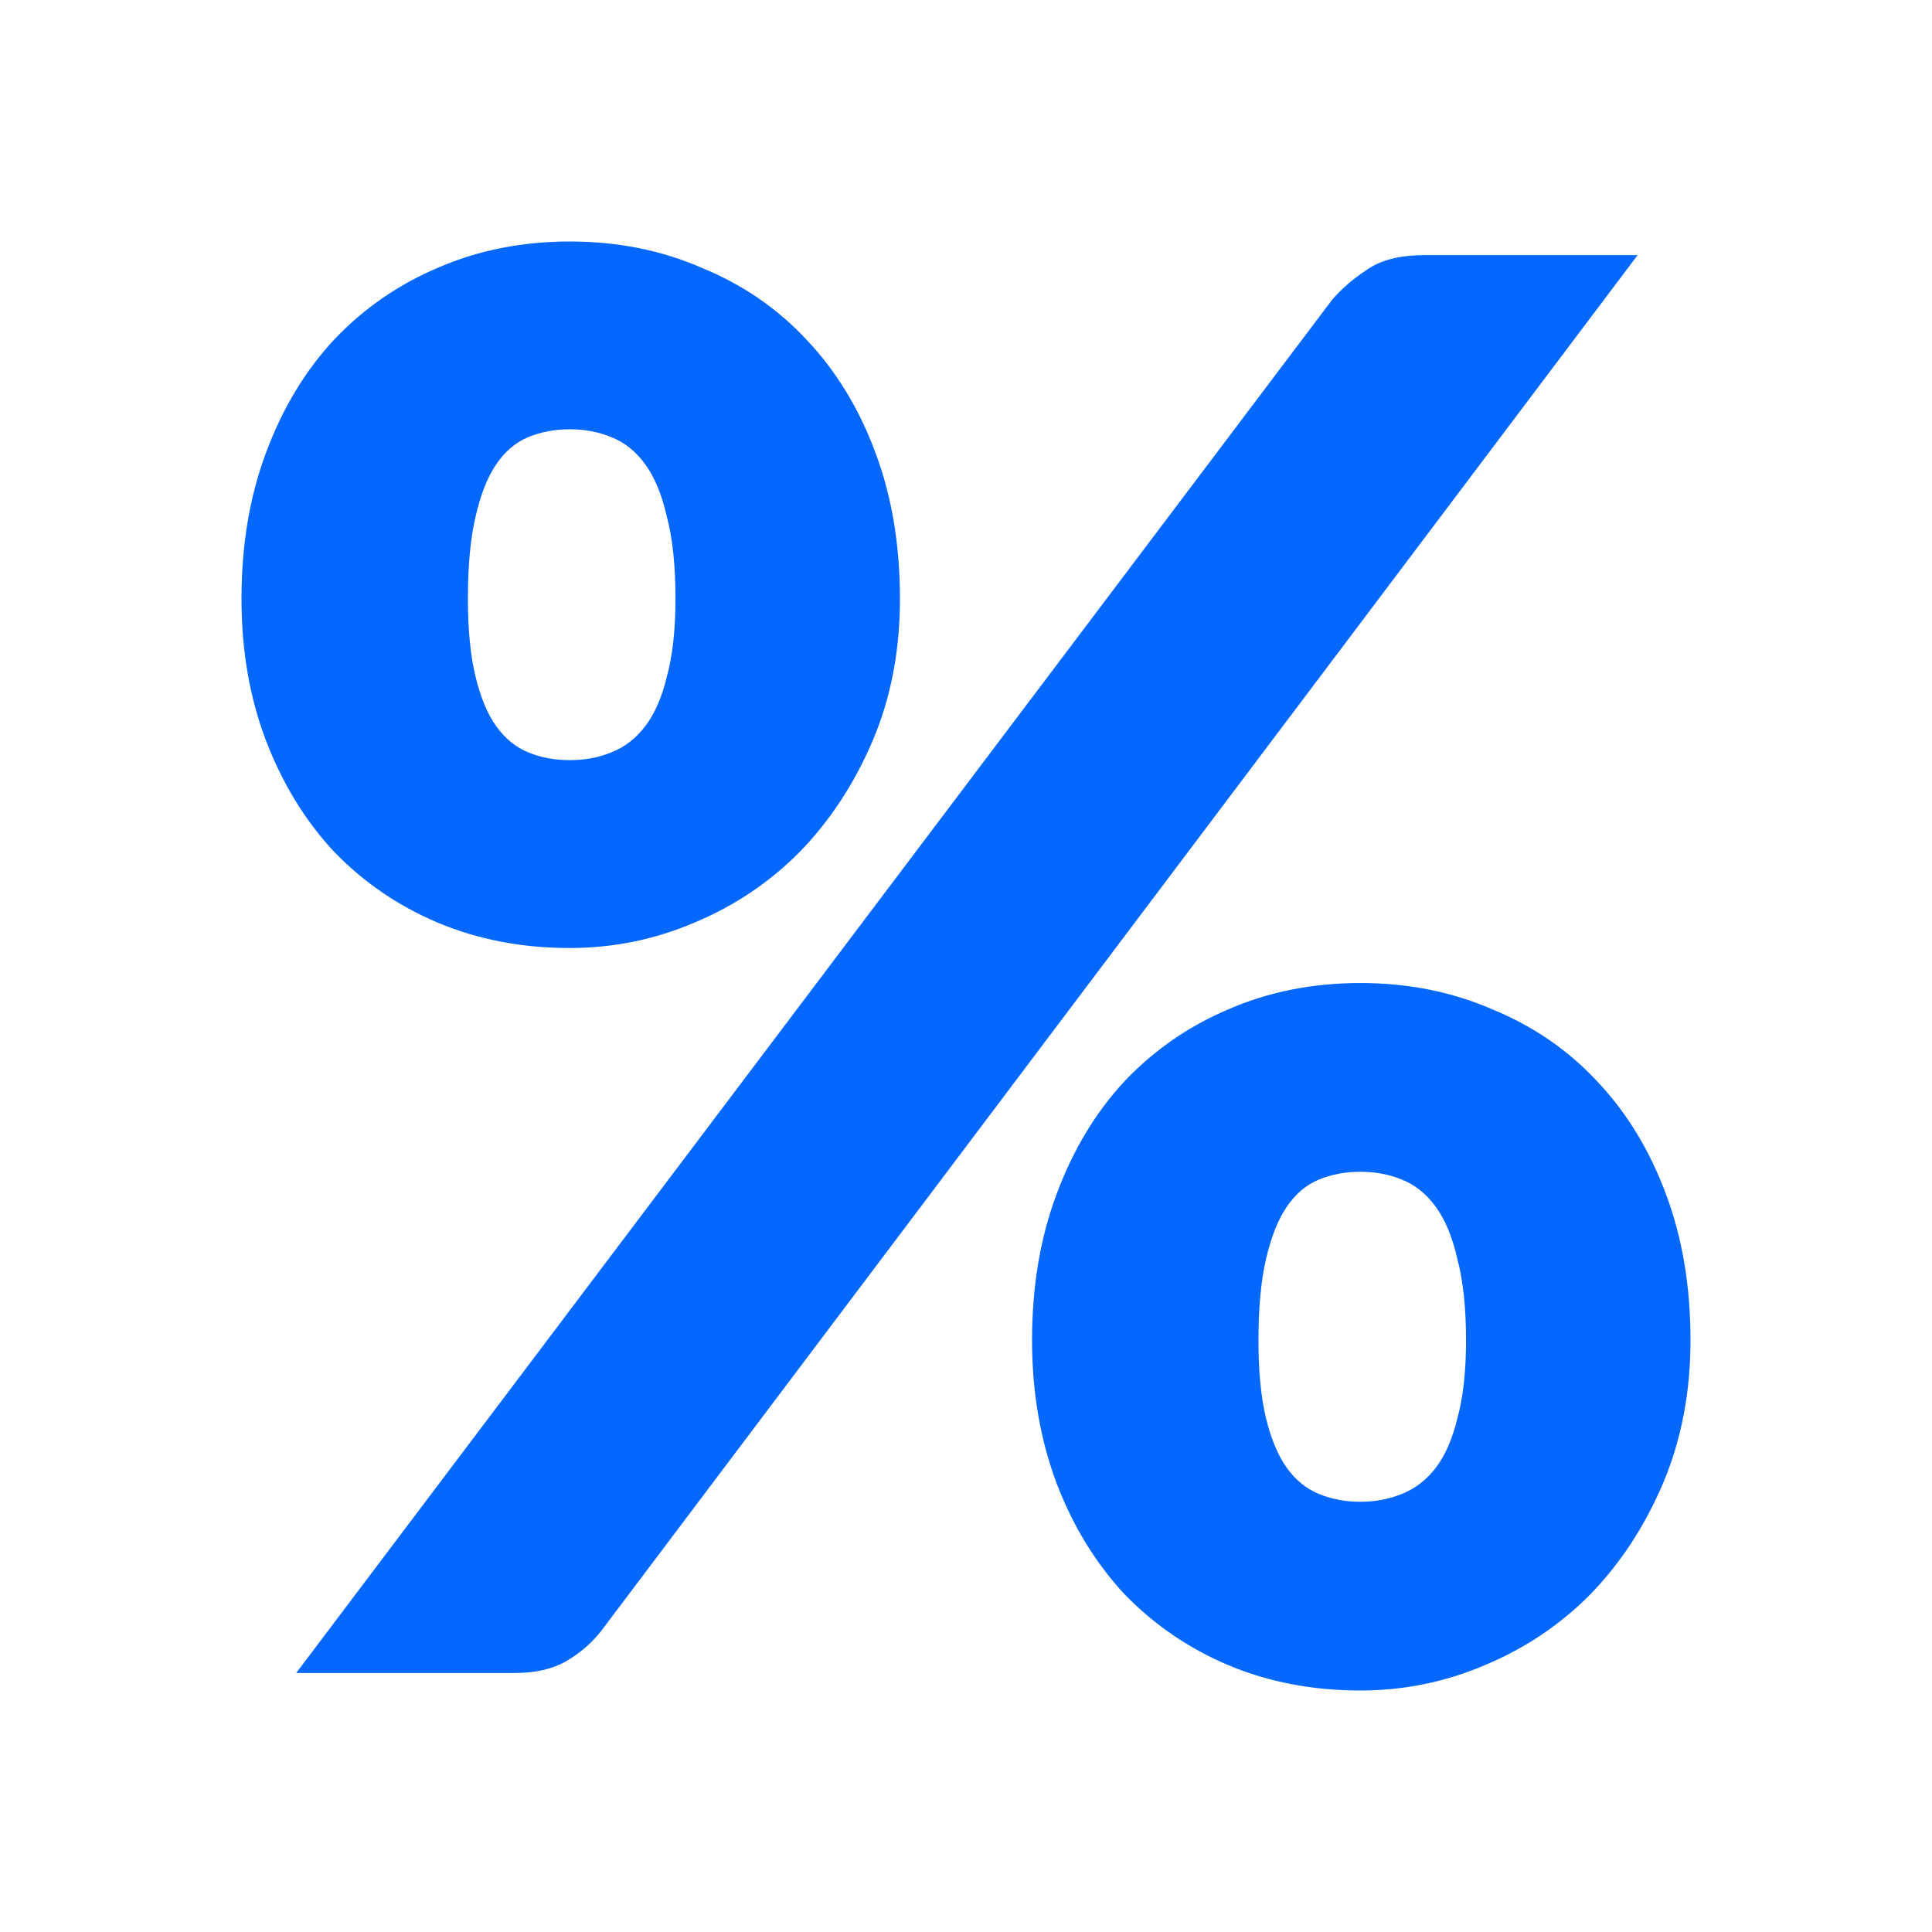 <svg width="16" height="16" viewBox="0 0 16 16" fill="none" xmlns="http://www.w3.org/2000/svg">
<path d="M7.453 4.958C7.453 5.388 7.378 5.78 7.227 6.134C7.076 6.489 6.875 6.795 6.625 7.053C6.375 7.306 6.083 7.502 5.75 7.641C5.422 7.781 5.078 7.851 4.719 7.851C4.323 7.851 3.958 7.781 3.625 7.641C3.297 7.502 3.01 7.306 2.766 7.053C2.526 6.795 2.339 6.489 2.203 6.134C2.068 5.78 2 5.388 2 4.958C2 4.512 2.068 4.109 2.203 3.749C2.339 3.383 2.526 3.072 2.766 2.814C3.01 2.556 3.297 2.357 3.625 2.218C3.958 2.073 4.323 2 4.719 2C5.115 2 5.479 2.073 5.812 2.218C6.151 2.357 6.44 2.556 6.68 2.814C6.924 3.072 7.115 3.383 7.25 3.749C7.385 4.109 7.453 4.512 7.453 4.958ZM5.594 4.958C5.594 4.684 5.57 4.458 5.523 4.281C5.482 4.098 5.422 3.953 5.344 3.846C5.266 3.738 5.172 3.663 5.062 3.62C4.958 3.577 4.844 3.555 4.719 3.555C4.594 3.555 4.479 3.577 4.375 3.62C4.271 3.663 4.182 3.738 4.109 3.846C4.036 3.953 3.979 4.098 3.938 4.281C3.896 4.458 3.875 4.684 3.875 4.958C3.875 5.216 3.896 5.43 3.938 5.602C3.979 5.774 4.036 5.911 4.109 6.013C4.182 6.116 4.271 6.188 4.375 6.231C4.479 6.274 4.594 6.295 4.719 6.295C4.844 6.295 4.958 6.274 5.062 6.231C5.172 6.188 5.266 6.116 5.344 6.013C5.422 5.911 5.482 5.774 5.523 5.602C5.57 5.43 5.594 5.216 5.594 4.958ZM11.031 2.484C11.109 2.392 11.206 2.309 11.32 2.234C11.435 2.153 11.594 2.113 11.797 2.113H13.562L4.984 13.5C4.906 13.602 4.807 13.688 4.688 13.758C4.573 13.823 4.432 13.855 4.266 13.855H2.453L11.031 2.484ZM14 11.099C14 11.528 13.925 11.923 13.773 12.283C13.622 12.638 13.422 12.944 13.172 13.202C12.922 13.455 12.63 13.651 12.297 13.79C11.969 13.93 11.625 14 11.266 14C10.87 14 10.505 13.93 10.172 13.79C9.844 13.651 9.557 13.455 9.312 13.202C9.073 12.944 8.885 12.638 8.75 12.283C8.615 11.923 8.547 11.528 8.547 11.099C8.547 10.653 8.615 10.25 8.75 9.89C8.885 9.525 9.073 9.213 9.312 8.955C9.557 8.697 9.844 8.498 10.172 8.359C10.505 8.214 10.87 8.141 11.266 8.141C11.662 8.141 12.026 8.214 12.359 8.359C12.698 8.498 12.987 8.697 13.227 8.955C13.471 9.213 13.662 9.525 13.797 9.89C13.932 10.25 14 10.653 14 11.099ZM12.141 11.099C12.141 10.83 12.117 10.607 12.07 10.43C12.029 10.247 11.969 10.102 11.891 9.995C11.812 9.887 11.719 9.812 11.609 9.769C11.505 9.726 11.391 9.704 11.266 9.704C11.141 9.704 11.026 9.726 10.922 9.769C10.818 9.812 10.729 9.887 10.656 9.995C10.583 10.102 10.526 10.247 10.484 10.43C10.443 10.607 10.422 10.83 10.422 11.099C10.422 11.357 10.443 11.572 10.484 11.743C10.526 11.915 10.583 12.052 10.656 12.155C10.729 12.257 10.818 12.329 10.922 12.372C11.026 12.415 11.141 12.437 11.266 12.437C11.391 12.437 11.505 12.415 11.609 12.372C11.719 12.329 11.812 12.257 11.891 12.155C11.969 12.052 12.029 11.915 12.07 11.743C12.117 11.572 12.141 11.357 12.141 11.099Z" fill="#0468FF"/>
</svg>
